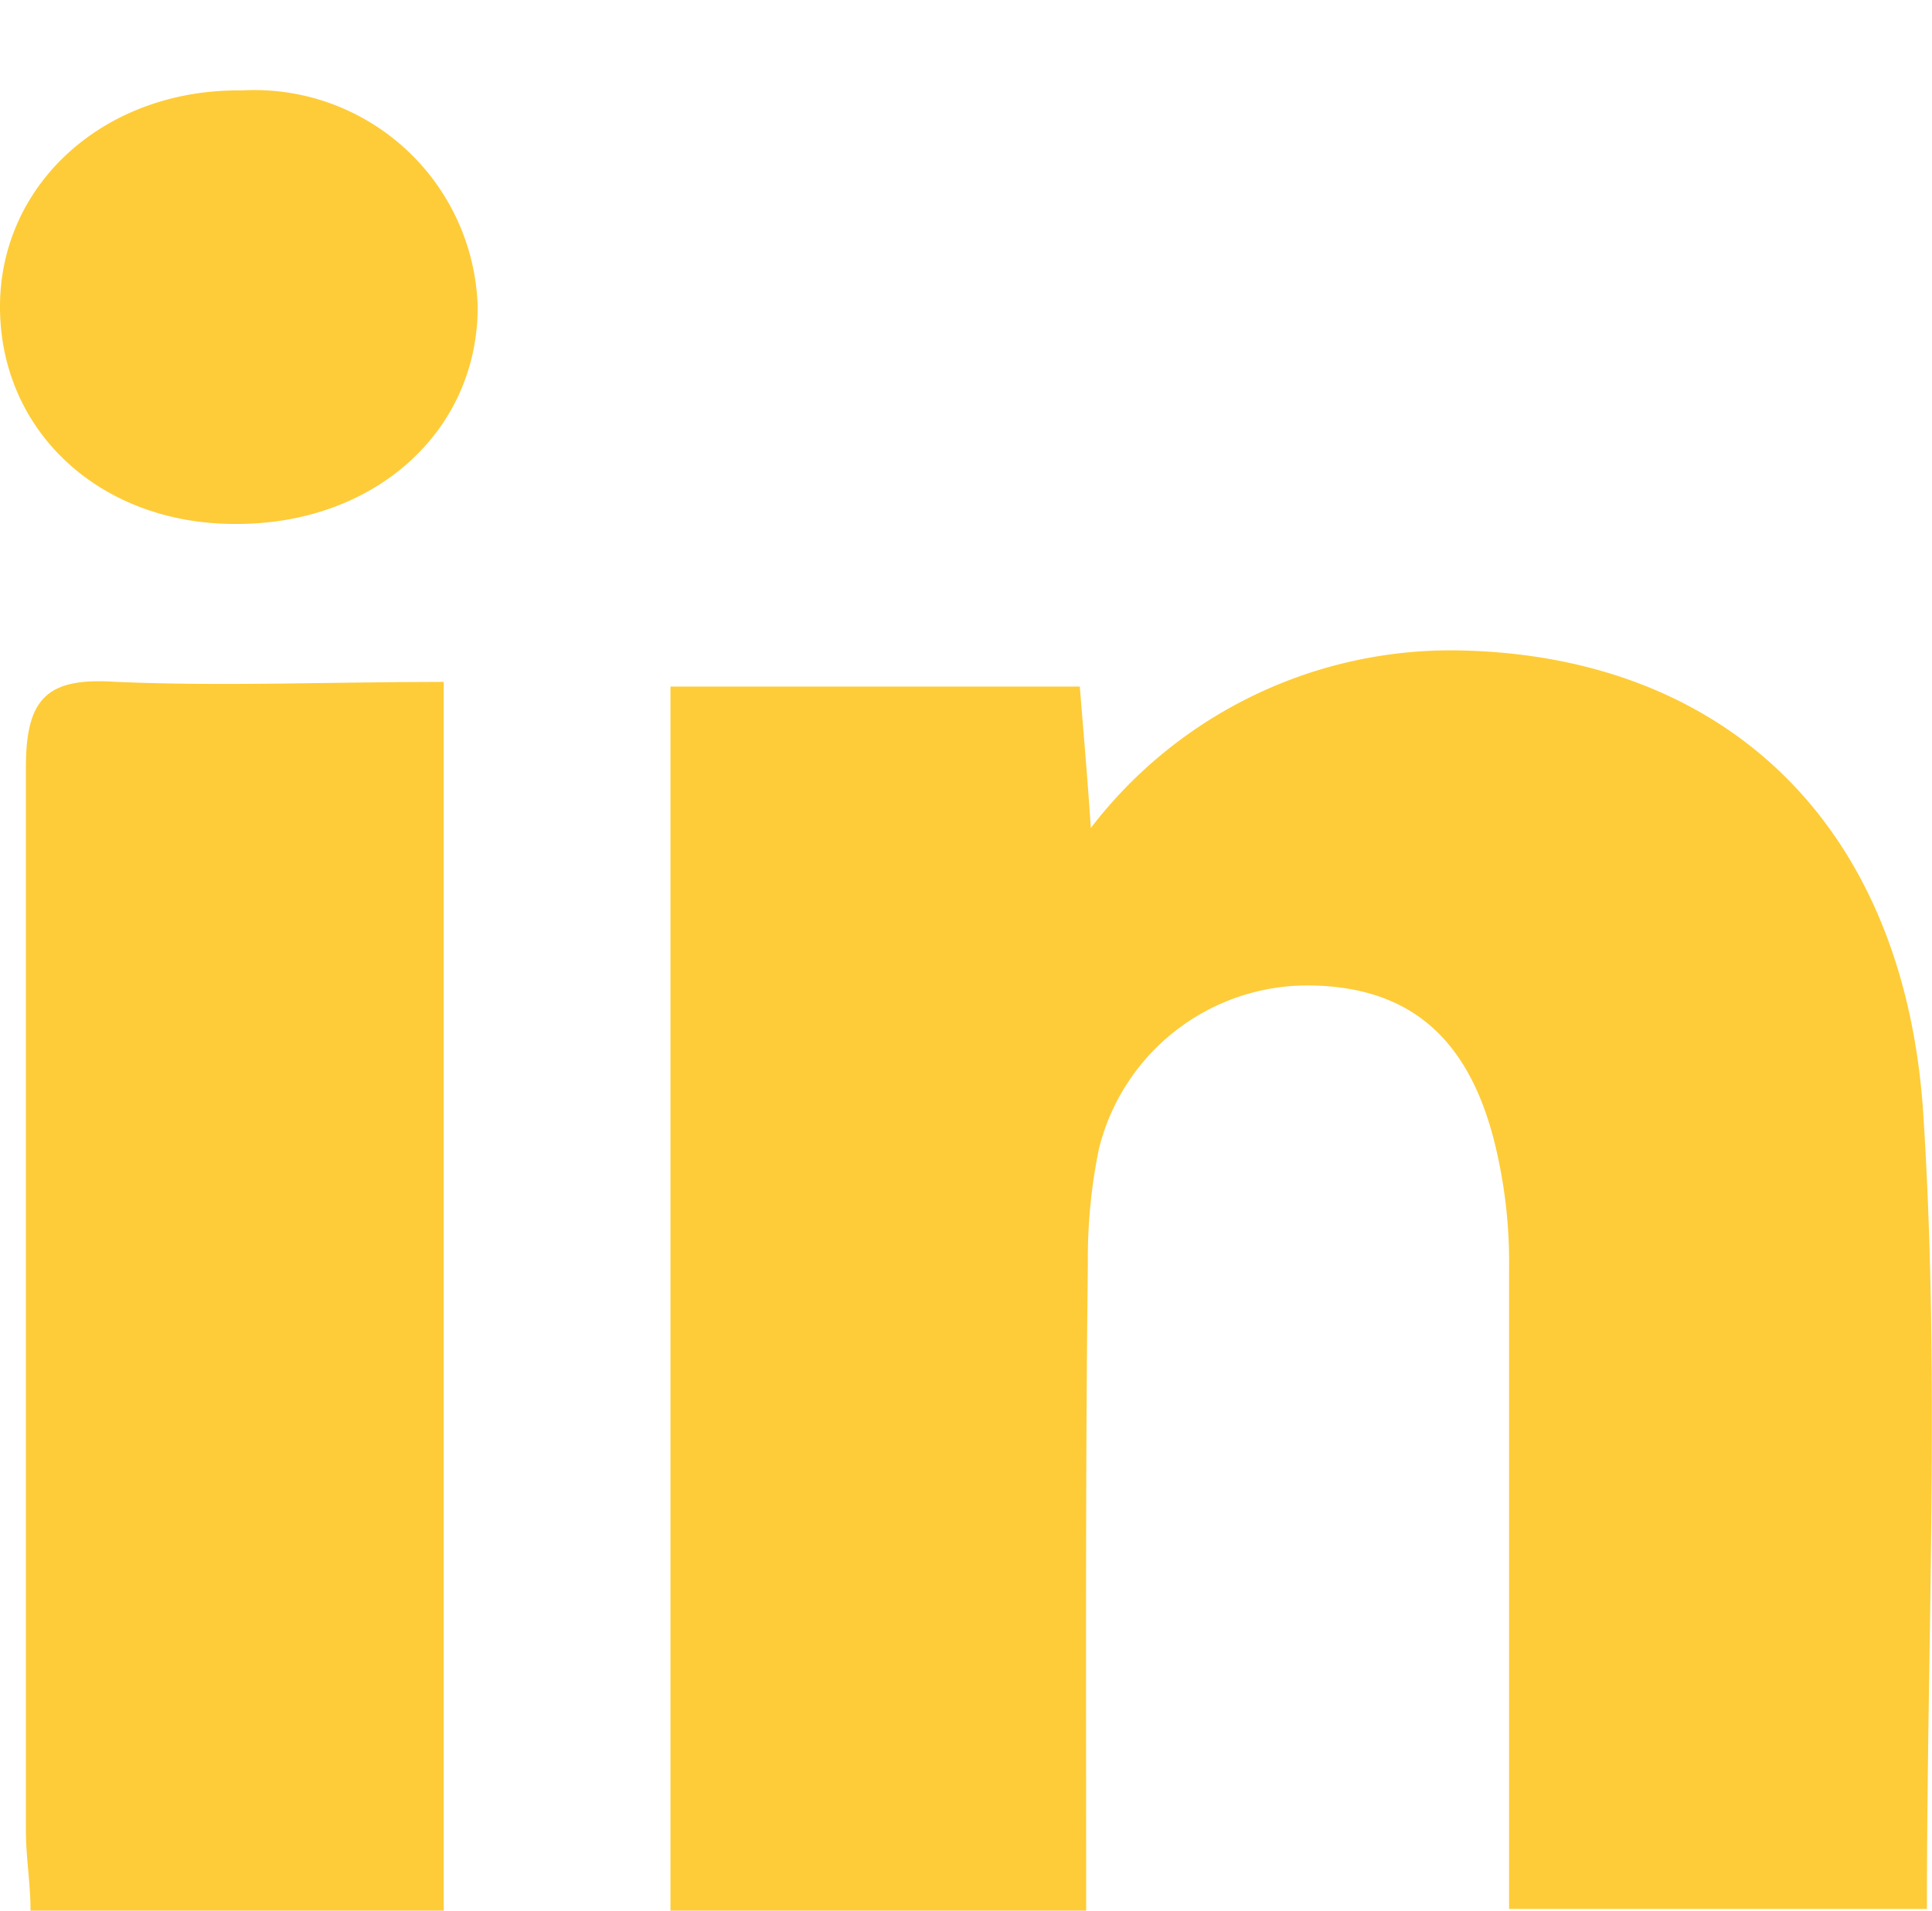 <svg id="Calque_1" data-name="Calque 1" xmlns="http://www.w3.org/2000/svg" viewBox="0 0 45.5 45"><defs><style>.cls-1{fill:none;}.cls-2{fill:#fecc38;}</style></defs><title>icone_linkedin_jaune</title><rect class="cls-1" x="0.25" width="45" height="45"/><path class="cls-2" d="M25.33,45H15.54V16.17h9.64c.08,1,.17,2,.26,3.33a10.68,10.68,0,0,1,8.71-4.18c6.18.13,10.48,4.05,10.9,11,.39,6.12.08,12.31.08,18.64H35.29V42.87c0-4.35,0-8.71,0-13A11.7,11.7,0,0,0,35,27.13c-.59-2.63-2-3.88-4.37-3.92a5.06,5.06,0,0,0-5,3.85,12.75,12.75,0,0,0-.26,2.7C25.31,34.75,25.33,39.76,25.33,45Z" transform="translate(0.25 0)"/><path class="cls-2" d="M10.15,45H.47c0-.64-.11-1.25-.11-1.86,0-8.35,0-16.71,0-25.08,0-1.65.53-2.11,2.13-2,2.52.11,5.06,0,7.71,0V45Z" transform="translate(0.25 0)"/><path class="cls-2" d="M5.28,12.34c-3.17,0-5.51-2.17-5.53-5.08S2.2,2.09,5.44,2.13A5.26,5.26,0,0,1,11,7.23C11,10.17,8.56,12.36,5.28,12.34Z" transform="translate(0.25 0)"/></svg>